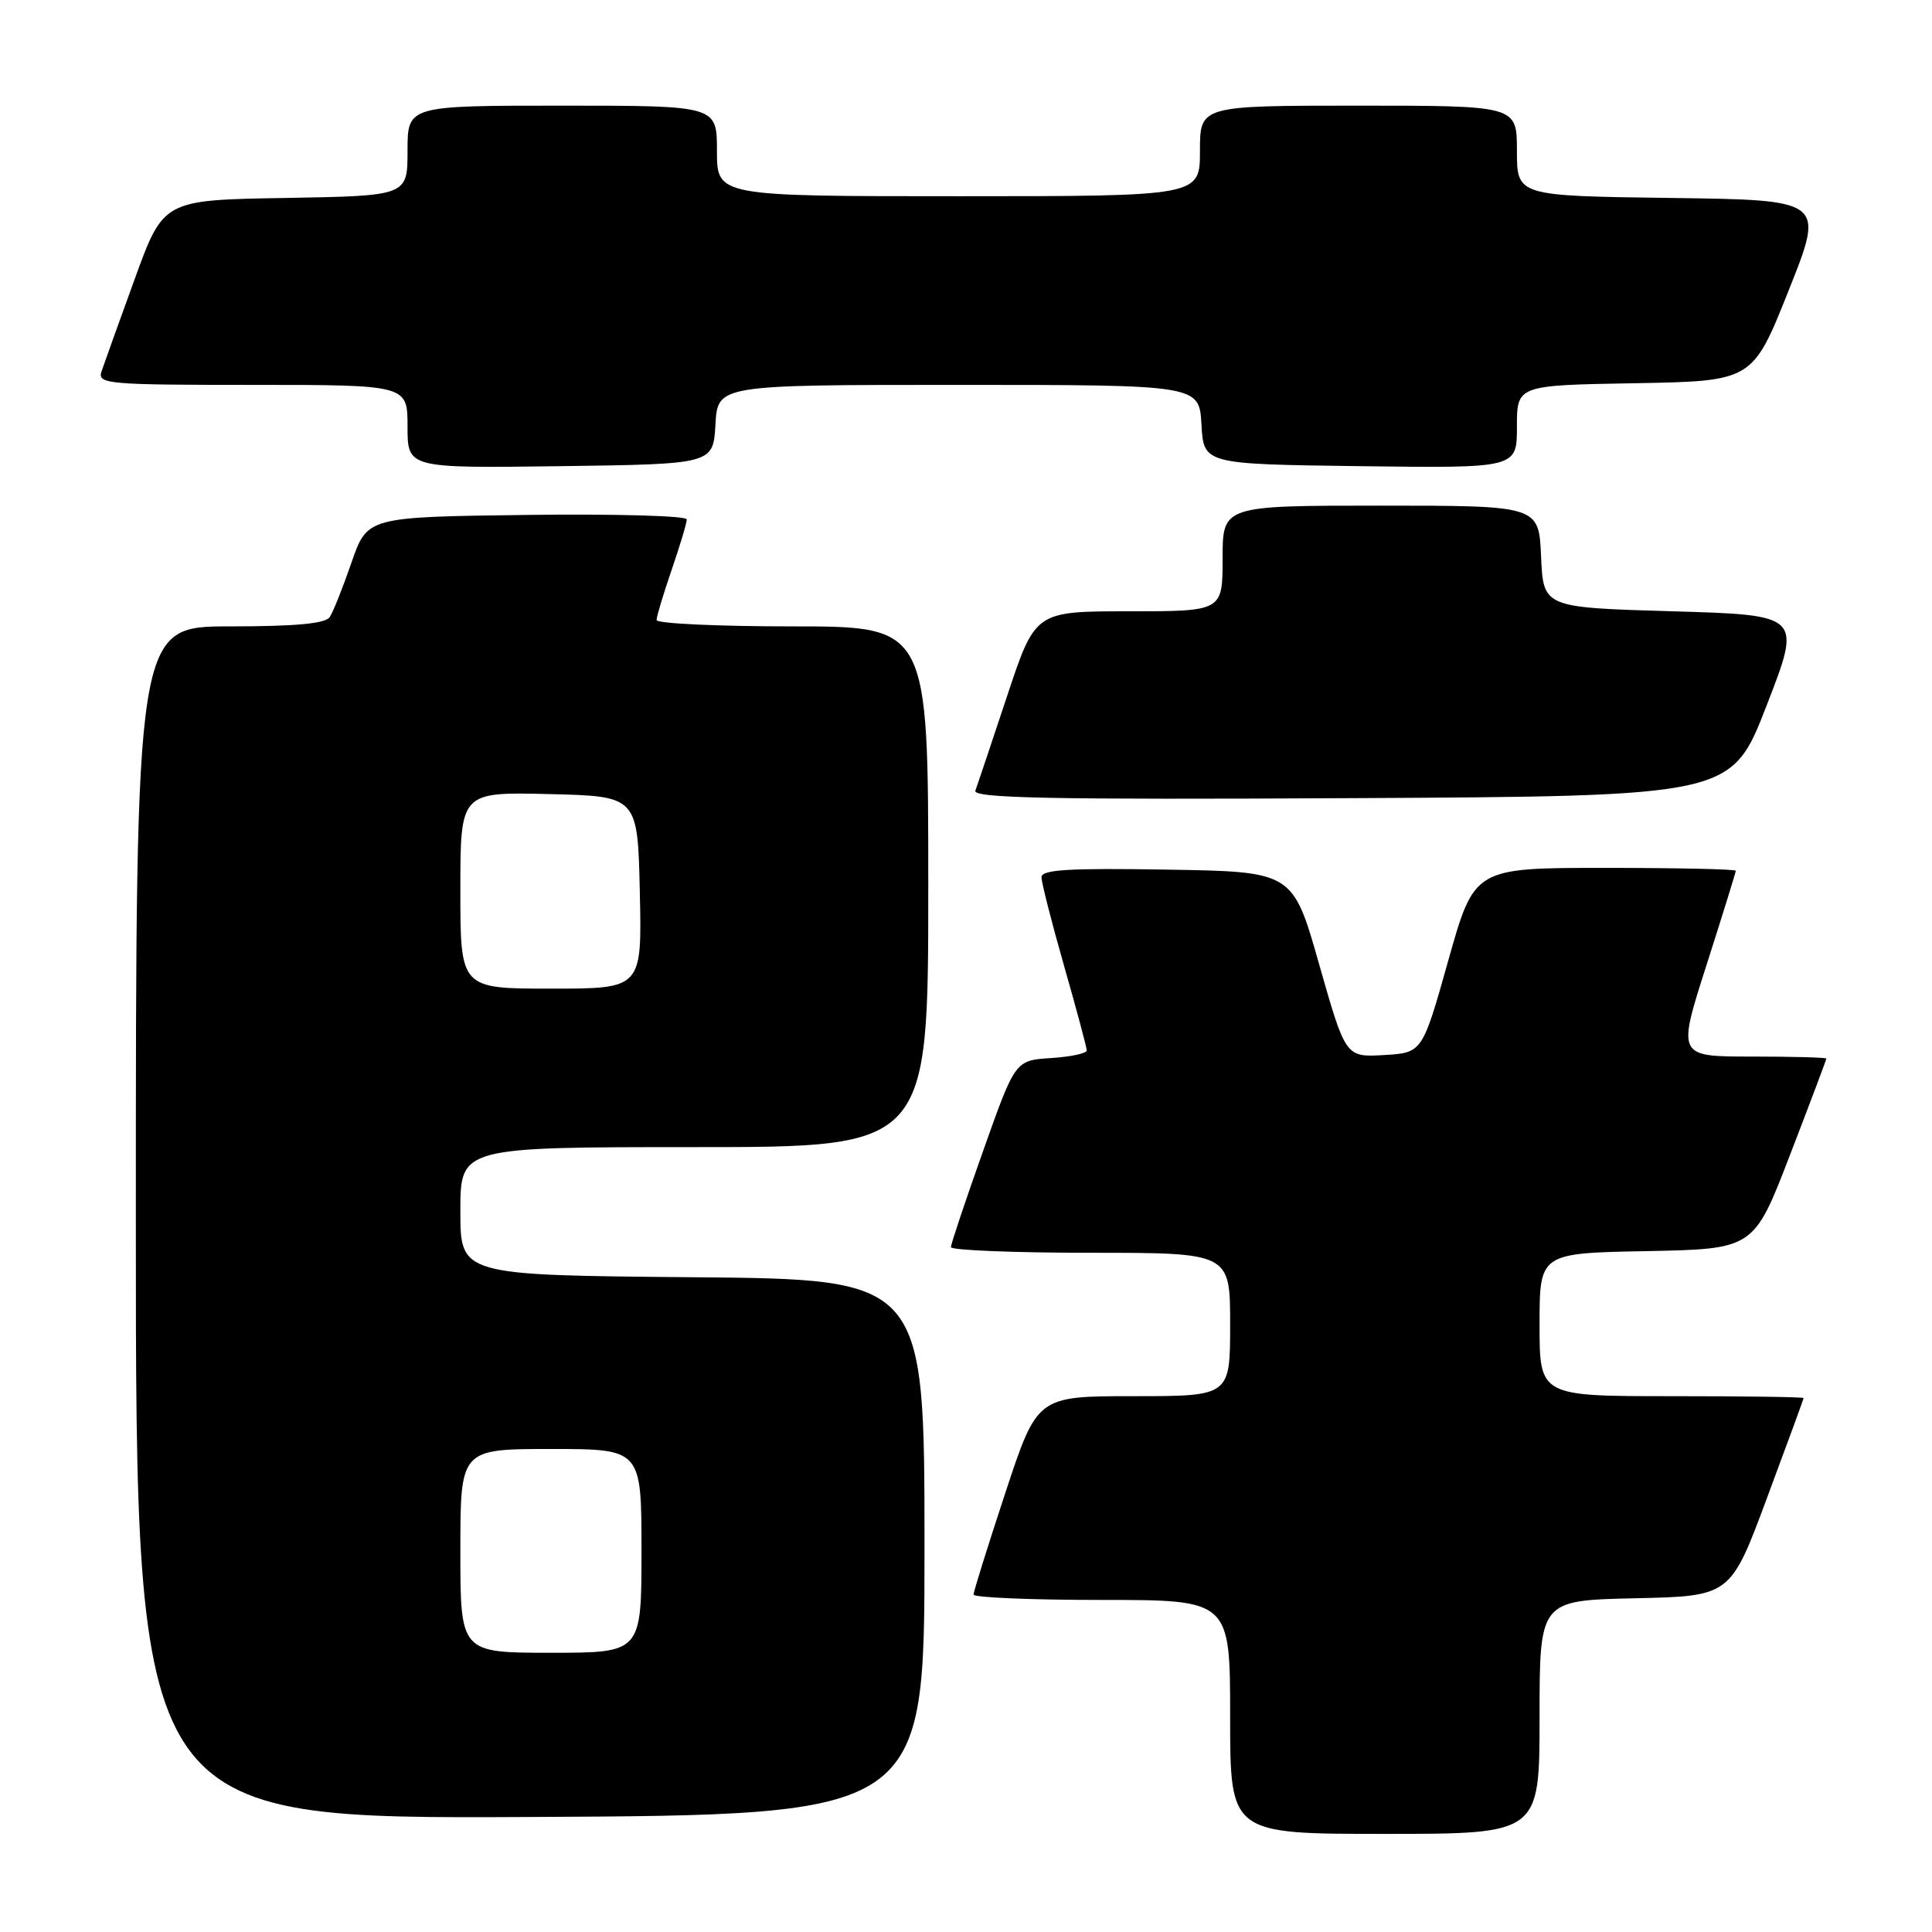 <?xml version="1.0" encoding="UTF-8" standalone="no"?>
<!DOCTYPE svg PUBLIC "-//W3C//DTD SVG 1.1//EN" "http://www.w3.org/Graphics/SVG/1.1/DTD/svg11.dtd" >
<svg xmlns="http://www.w3.org/2000/svg" xmlns:xlink="http://www.w3.org/1999/xlink" version="1.1" viewBox="0 0 256 256">
 <g >
 <path fill="currentColor"
d=" M 204.00 227.53 C 204.00 212.06 204.00 212.06 216.65 211.78 C 229.30 211.50 229.30 211.50 234.13 198.50 C 236.79 191.35 238.98 185.39 238.99 185.25 C 238.99 185.11 231.12 185.00 221.50 185.00 C 204.00 185.00 204.00 185.00 204.00 175.53 C 204.00 166.05 204.00 166.05 218.19 165.78 C 232.39 165.50 232.39 165.50 237.19 153.02 C 239.84 146.15 242.00 140.41 242.00 140.27 C 242.00 140.12 237.55 140.00 232.12 140.00 C 222.24 140.00 222.24 140.00 226.12 127.88 C 228.25 121.21 230.00 115.59 230.00 115.38 C 230.00 115.17 222.21 115.00 212.68 115.00 C 195.36 115.00 195.36 115.00 191.91 127.25 C 188.47 139.50 188.47 139.50 183.38 139.80 C 178.30 140.09 178.30 140.09 174.80 127.80 C 171.31 115.50 171.31 115.50 154.65 115.23 C 141.67 115.01 138.00 115.23 138.00 116.23 C 138.00 116.93 139.35 122.23 141.00 128.00 C 142.65 133.77 144.00 138.81 144.00 139.19 C 144.00 139.58 141.87 140.03 139.26 140.20 C 134.52 140.50 134.52 140.50 130.27 152.50 C 127.92 159.10 126.01 164.84 126.00 165.25 C 126.00 165.66 134.32 166.00 144.50 166.00 C 163.00 166.00 163.00 166.00 163.00 175.50 C 163.00 185.00 163.00 185.00 150.22 185.00 C 137.44 185.00 137.44 185.00 133.22 197.79 C 130.90 204.82 129.00 210.90 129.00 211.29 C 129.00 211.68 136.65 212.00 146.00 212.00 C 163.00 212.00 163.00 212.00 163.00 227.50 C 163.00 243.00 163.00 243.00 183.50 243.00 C 204.00 243.00 204.00 243.00 204.00 227.53 Z  M 122.50 205.00 C 122.50 169.50 122.50 169.50 91.75 169.24 C 61.00 168.97 61.00 168.97 61.00 160.49 C 61.00 152.00 61.00 152.00 92.00 152.00 C 123.00 152.00 123.00 152.00 123.00 117.50 C 123.00 83.00 123.00 83.00 105.00 83.00 C 95.10 83.00 87.00 82.62 87.00 82.16 C 87.00 81.69 87.90 78.70 89.00 75.50 C 90.10 72.30 91.00 69.30 91.00 68.82 C 91.00 68.35 81.48 68.08 69.83 68.23 C 48.67 68.50 48.67 68.50 46.58 74.52 C 45.44 77.83 44.14 81.10 43.69 81.77 C 43.12 82.63 39.17 83.00 30.44 83.00 C 18.00 83.00 18.00 83.00 18.00 162.01 C 18.00 241.02 18.00 241.02 70.25 240.76 C 122.50 240.50 122.50 240.50 122.50 205.00 Z  M 234.08 93.50 C 238.74 81.50 238.74 81.50 221.62 81.00 C 204.50 80.50 204.50 80.50 204.20 73.75 C 203.91 67.00 203.91 67.00 182.95 67.00 C 162.00 67.00 162.00 67.00 162.00 74.00 C 162.00 81.00 162.00 81.00 149.58 81.00 C 137.17 81.00 137.17 81.00 133.44 92.25 C 131.38 98.44 129.50 104.07 129.24 104.76 C 128.87 105.76 138.98 105.97 179.10 105.76 C 229.43 105.50 229.43 105.50 234.08 93.50 Z  M 94.80 56.25 C 95.10 51.00 95.10 51.00 127.00 51.00 C 158.90 51.00 158.90 51.00 159.20 56.25 C 159.50 61.50 159.50 61.50 180.25 61.77 C 201.00 62.04 201.00 62.04 201.00 56.55 C 201.00 51.05 201.00 51.05 216.61 50.78 C 232.22 50.50 232.22 50.50 237.00 38.50 C 241.79 26.50 241.79 26.50 221.39 26.23 C 201.00 25.96 201.00 25.96 201.00 19.98 C 201.00 14.00 201.00 14.00 180.00 14.00 C 159.00 14.00 159.00 14.00 159.00 20.00 C 159.00 26.00 159.00 26.00 127.00 26.00 C 95.00 26.00 95.00 26.00 95.00 20.00 C 95.00 14.00 95.00 14.00 74.50 14.00 C 54.00 14.00 54.00 14.00 54.00 19.98 C 54.00 25.95 54.00 25.95 37.83 26.23 C 21.65 26.50 21.65 26.50 17.84 37.00 C 15.74 42.78 13.76 48.29 13.44 49.25 C 12.91 50.88 14.29 51.00 33.43 51.00 C 54.00 51.00 54.00 51.00 54.00 56.52 C 54.00 62.04 54.00 62.04 74.25 61.77 C 94.50 61.50 94.50 61.50 94.80 56.25 Z  M 61.00 205.50 C 61.00 192.00 61.00 192.00 73.00 192.00 C 85.00 192.00 85.00 192.00 85.00 205.50 C 85.00 219.00 85.00 219.00 73.00 219.00 C 61.00 219.00 61.00 219.00 61.00 205.50 Z  M 61.00 117.97 C 61.00 104.94 61.00 104.94 72.75 105.22 C 84.50 105.50 84.50 105.50 84.78 118.25 C 85.06 131.00 85.06 131.00 73.03 131.00 C 61.00 131.00 61.00 131.00 61.00 117.97 Z "/>
</g>
</svg>